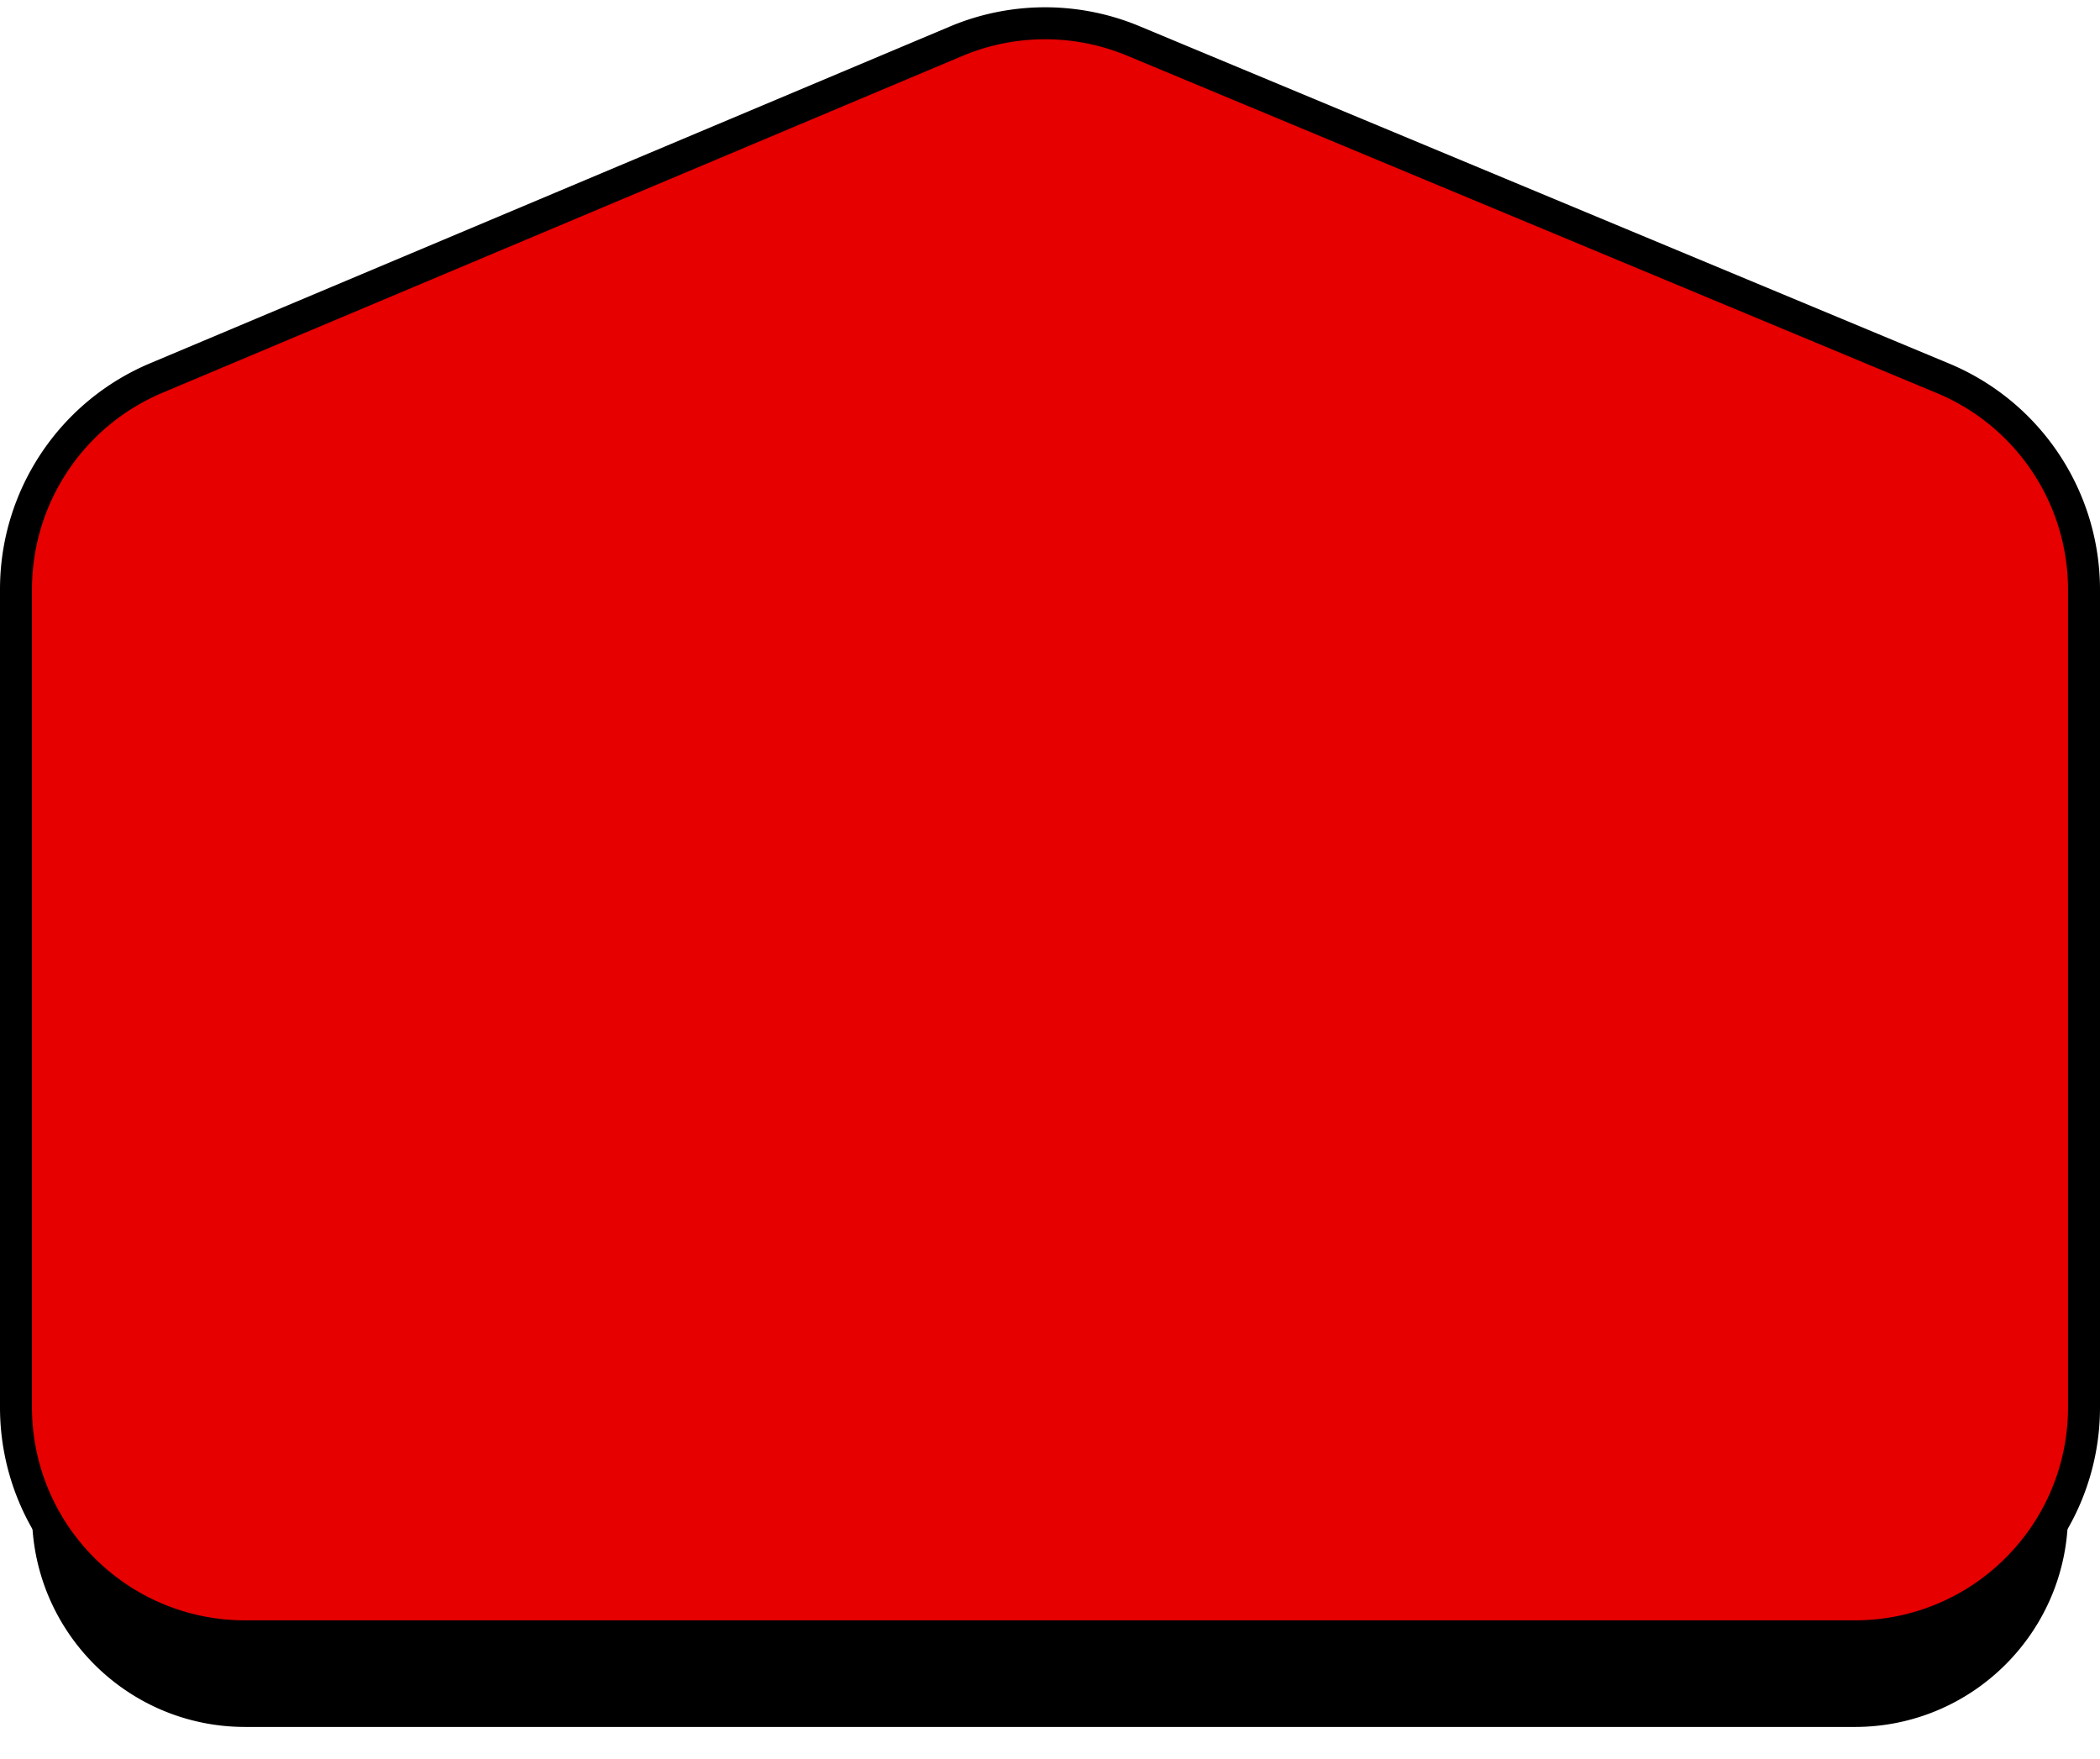 <svg width="197" height="165" xmlns="http://www.w3.org/2000/svg" xmlns:xlink="http://www.w3.org/1999/xlink"><defs><filter x="-4.2%" y="-4.2%" width="108.4%" height="116.2%" filterUnits="objectBoundingBox" id="a"><feMorphology radius="3" operator="dilate" in="SourceAlpha" result="shadowSpreadOuter1"/><feOffset dy="10" in="shadowSpreadOuter1" result="shadowOffsetOuter1"/><feComposite in="shadowOffsetOuter1" in2="SourceAlpha" operator="out" result="shadowOffsetOuter1"/><feColorMatrix values="0 0 0 0 0 0 0 0 0 0 0 0 0 0 0 0 0 0 1 0" in="shadowOffsetOuter1"/></filter><path d="M12.239 34.847 87.279 3.25a20 20 0 0 1 15.454-.029l75.96 31.65A20 20 0 0 1 191 53.333V130c0 11.046-8.954 20-20 20H20c-11.046 0-20-8.954-20-20V53.28a20 20 0 0 1 12.239-18.433Z" id="b"/></defs><g transform="translate(3 2)" fill="none" fill-rule="evenodd"><use fill="#000" filter="url(#a)" xlink:href="#b"/><path stroke="#000" stroke-width="3" d="M86.697 1.868a21.5 21.5 0 0 1 16.613-.03l75.96 31.65a21.478 21.478 0 0 1 9.62 7.92 21.478 21.478 0 0 1 3.61 11.925V130a21.433 21.433 0 0 1-6.297 15.203A21.433 21.433 0 0 1 171 151.5H20a21.433 21.433 0 0 1-15.203-6.297A21.433 21.433 0 0 1-1.5 130V53.28c0-4.326 1.296-8.44 3.589-11.893a21.478 21.478 0 0 1 9.568-7.923Z" fill="#E60000"/></g></svg>